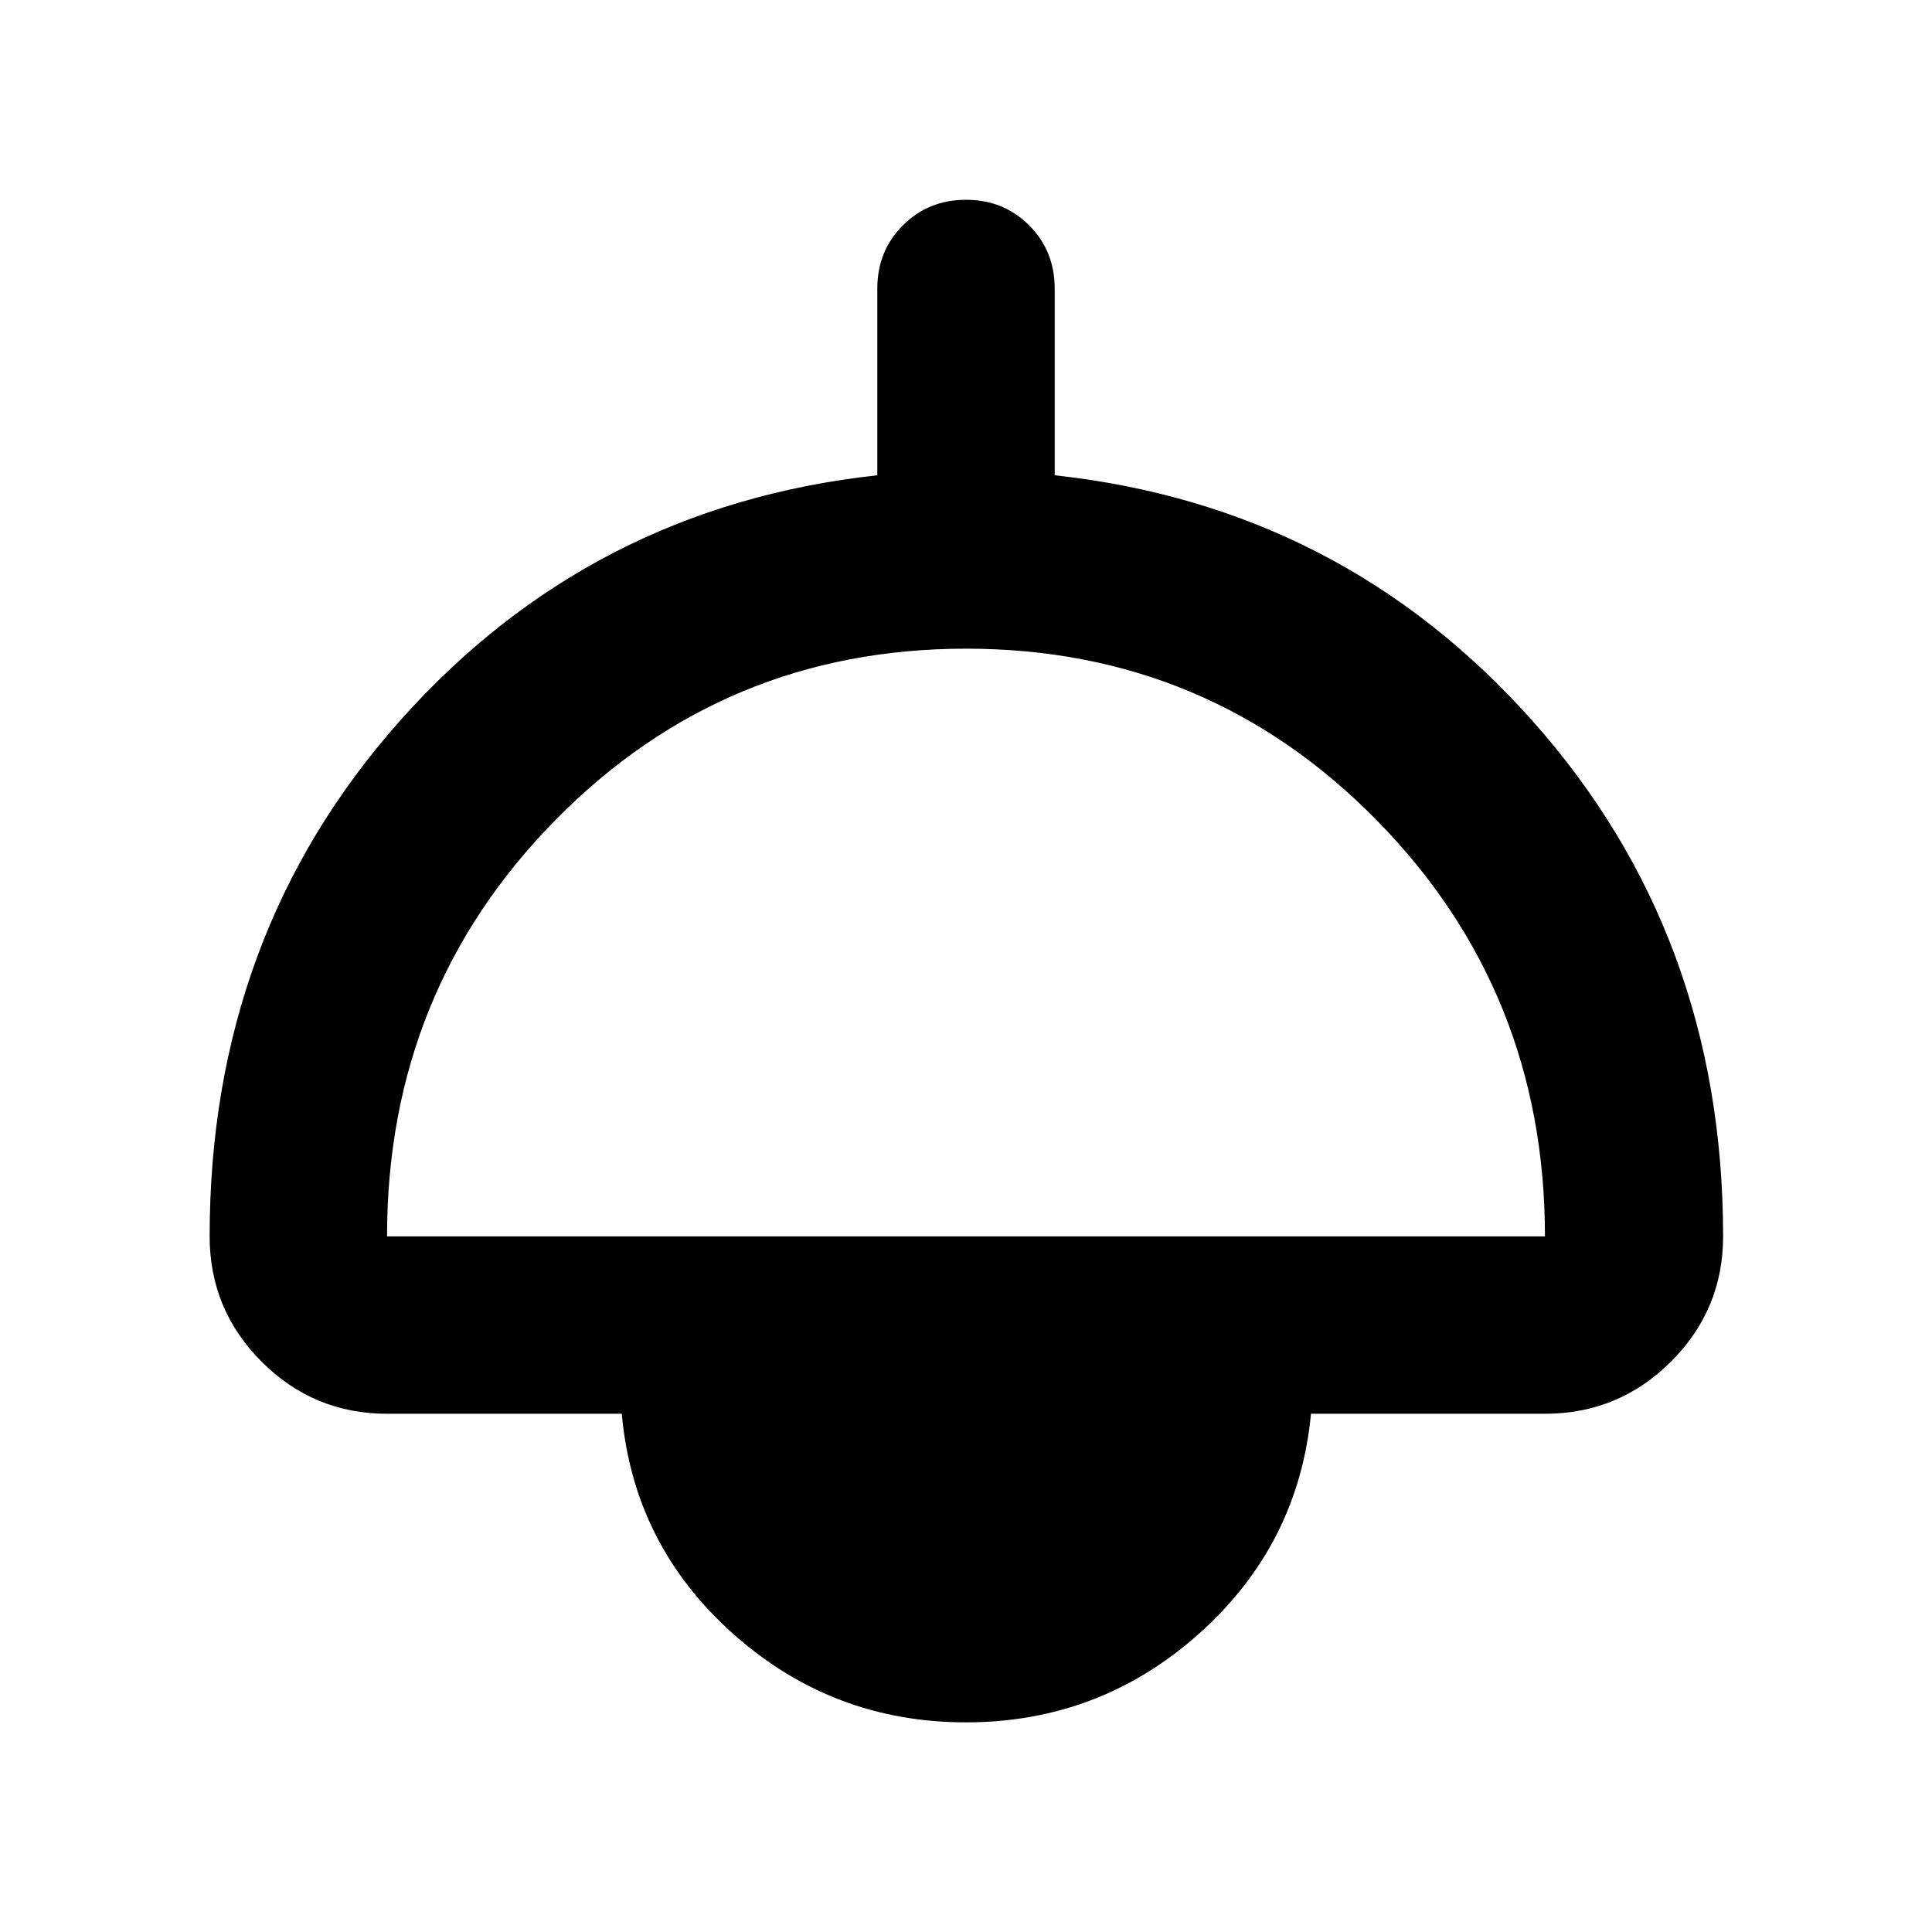 <svg xmlns="http://www.w3.org/2000/svg" height="40" viewBox="0 -960 960 960" width="40"><path d="M480-104.17q-66.45 0-115.83-44.1-49.37-44.11-55.21-109.24H192.32q-36.44 0-62.29-25.85-25.86-25.85-25.86-62.29 0-149.8 94.6-256.23 94.61-106.42 237.16-121.96v-92.81q0-18.67 12.7-31.37 12.7-12.71 31.37-12.71t31.37 12.71q12.7 12.7 12.7 31.37v92.81q142.55 15.54 237.34 121.96 94.79 106.43 94.79 256.23 0 36.44-25.96 62.29t-62.56 25.85H651.42q-6.22 65.13-55.59 109.24-49.38 44.1-115.83 44.1ZM192.32-345.65h575.36q0-121.77-83.72-206.9-83.71-85.13-203.9-85.13-120.18 0-203.96 85.04t-83.78 206.99Z"/></svg>